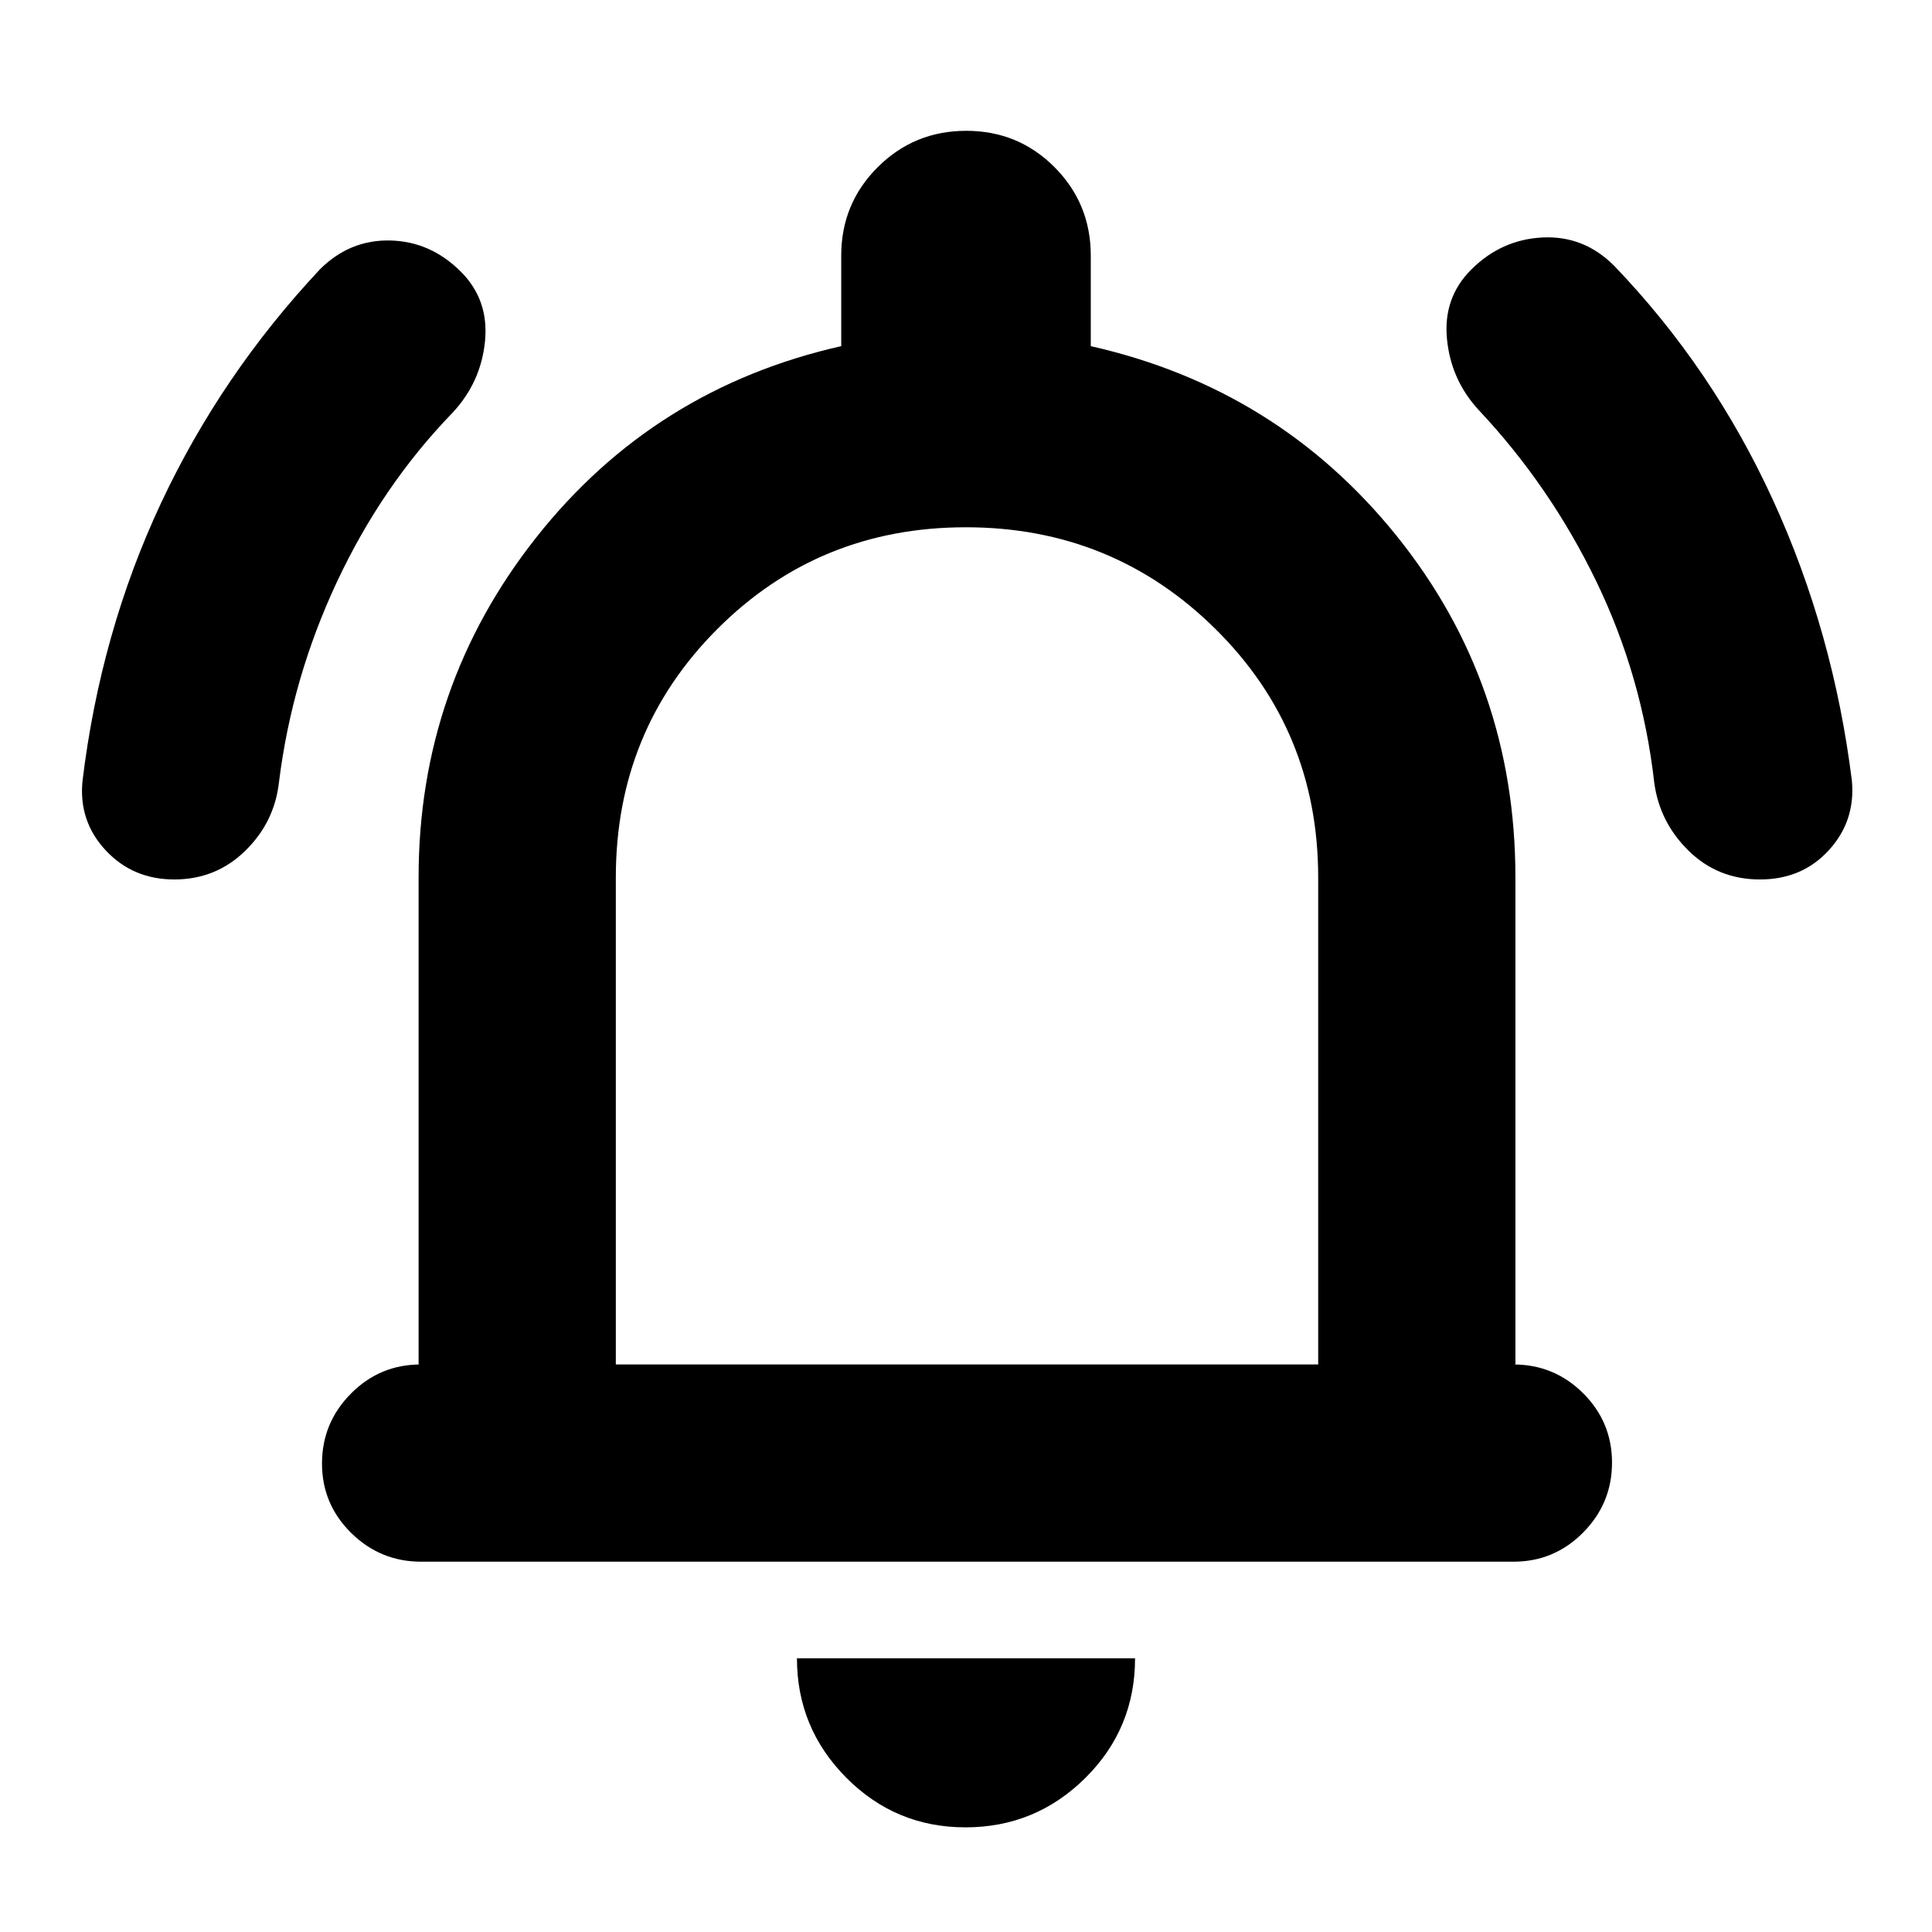 <svg xmlns="http://www.w3.org/2000/svg" height="20" viewBox="0 -960 960 960" width="20"><path d="M209.29-184q-20.29 0-34.79-14.29t-14.5-34.5q0-20.21 14.35-34.71T209-282h-1v-242q0-95 58.5-169T418-788v-45q0-25.83 18.12-43.92 18.12-18.08 44-18.08T524-876.92q18 18.09 18 43.92v45q93 21 152 94.3T753-524v242h-1q20.3 0 34.65 14.29Q801-253.42 801-233.21t-14.34 34.71Q772.31-184 752.02-184H209.29ZM481-490Zm-1.25 438Q445-52 420.5-76.68 396-101.35 396-136h168q0 35-24.75 59.5T479.75-52ZM306-282h349v-242q0-73-51.08-123.5t-124-50.5Q407-698 356.5-647.5T306-524v242ZM86.61-523Q66-523 52.5-537.49T41-572q9-74 39-138t79.17-116.37Q174-841 194-840.5t35 15.5q14 14 12 34.5t-16.22 35.68q-34.96 36.13-57.37 83.98Q145-623 138.6-571.16q-2.27 19.83-16.82 34Q107.23-523 86.61-523Zm787.93 0q-20.87 0-35.37-14.16Q824.67-551.33 822-571q-6-53-28.84-100.18Q770.31-718.36 735-756q-14-15-16-35.5t12-34.5q15-15 35.5-16t35.5 14q49 51 79 116.5t39.2 139.53Q922-552 908.71-537.5 895.42-523 874.54-523Z"/></svg>
